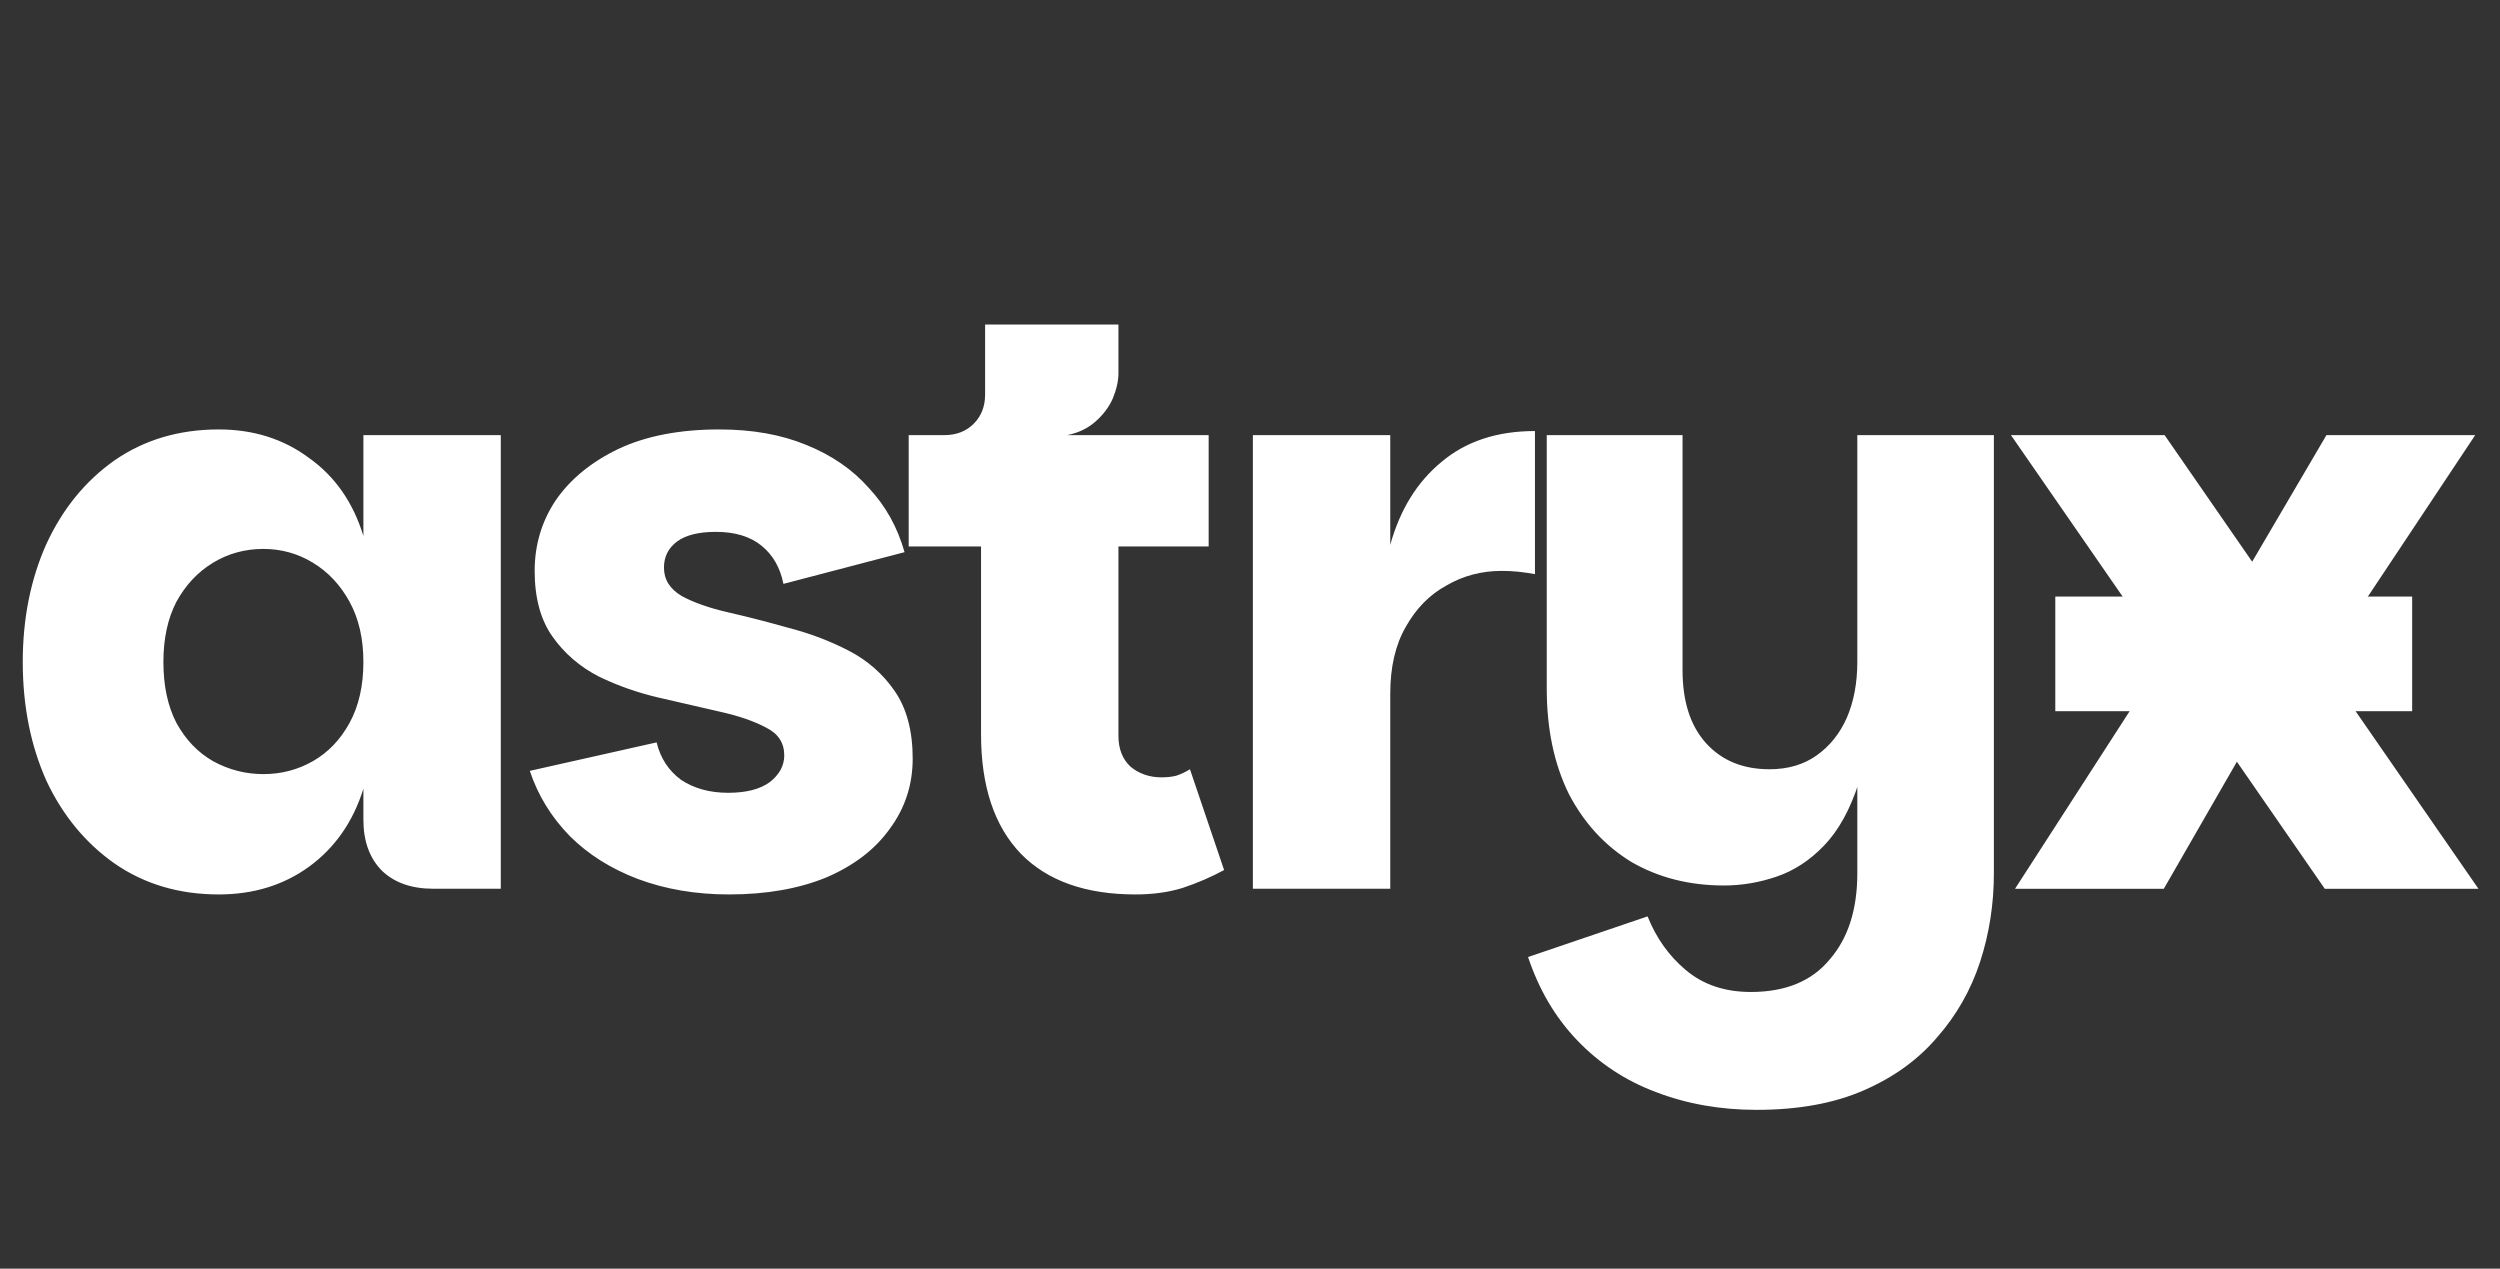 <svg width="67" height="34" viewBox="0 0 67 34" fill="none" xmlns="http://www.w3.org/2000/svg">
<rect x="0" y="0" width="67" height="34" fill="#333333" stroke="none"/>
<path d="M5.861 23.971C4.8 23.971 3.871 23.695 3.072 23.143C2.288 22.591 1.678 21.85 1.242 20.921C0.821 19.976 0.61 18.916 0.61 17.74C0.61 16.578 0.821 15.525 1.242 14.581C1.678 13.636 2.288 12.889 3.072 12.336C3.871 11.785 4.8 11.509 5.861 11.509C6.79 11.509 7.596 11.763 8.279 12.271C8.976 12.765 9.463 13.462 9.739 14.363V11.661H13.421V23.818H11.612C11.031 23.818 10.574 23.658 10.24 23.339C9.906 23.005 9.739 22.547 9.739 21.966V21.138C9.463 22.024 8.976 22.721 8.279 23.23C7.596 23.724 6.79 23.971 5.861 23.971ZM7.059 20.746C7.538 20.746 7.981 20.63 8.388 20.398C8.795 20.165 9.121 19.824 9.368 19.374C9.615 18.923 9.739 18.379 9.739 17.74C9.739 17.115 9.615 16.578 9.368 16.127C9.121 15.677 8.795 15.329 8.388 15.082C7.981 14.835 7.538 14.711 7.059 14.711C6.565 14.711 6.115 14.835 5.708 15.082C5.301 15.329 4.975 15.677 4.728 16.127C4.495 16.578 4.379 17.115 4.379 17.74C4.379 18.379 4.495 18.923 4.728 19.374C4.975 19.824 5.301 20.165 5.708 20.398C6.129 20.63 6.58 20.746 7.059 20.746ZM19.536 23.971C18.65 23.971 17.837 23.833 17.096 23.557C16.37 23.281 15.76 22.896 15.266 22.402C14.772 21.894 14.416 21.313 14.199 20.659L17.597 19.896C17.699 20.318 17.917 20.652 18.251 20.899C18.6 21.131 19.021 21.247 19.515 21.247C19.994 21.247 20.364 21.153 20.626 20.964C20.887 20.761 21.018 20.521 21.018 20.245C21.018 19.911 20.858 19.664 20.539 19.504C20.219 19.33 19.798 19.185 19.275 19.069C18.767 18.952 18.229 18.829 17.663 18.698C17.096 18.567 16.559 18.379 16.05 18.132C15.542 17.87 15.128 17.515 14.809 17.064C14.489 16.614 14.329 16.026 14.329 15.3C14.329 14.602 14.518 13.97 14.896 13.404C15.288 12.838 15.847 12.38 16.573 12.031C17.314 11.683 18.215 11.509 19.275 11.509C20.161 11.509 20.938 11.647 21.606 11.923C22.289 12.198 22.848 12.583 23.284 13.077C23.734 13.557 24.053 14.13 24.242 14.798L20.996 15.648C20.909 15.212 20.713 14.871 20.408 14.624C20.103 14.377 19.696 14.254 19.188 14.254C18.723 14.254 18.375 14.341 18.142 14.515C17.91 14.69 17.794 14.922 17.794 15.212C17.794 15.532 17.953 15.786 18.273 15.975C18.592 16.149 19.006 16.294 19.515 16.411C20.023 16.527 20.56 16.665 21.127 16.825C21.693 16.97 22.231 17.173 22.739 17.435C23.247 17.696 23.661 18.059 23.981 18.524C24.3 18.989 24.46 19.591 24.46 20.332C24.46 21.029 24.257 21.654 23.85 22.206C23.458 22.758 22.892 23.194 22.151 23.513C21.41 23.818 20.539 23.971 19.536 23.971ZM30.432 23.971C29.095 23.971 28.071 23.608 27.36 22.881C26.648 22.141 26.292 21.073 26.292 19.679V14.646H24.353V11.661H32.392V14.646H29.974V19.722C29.974 20.071 30.083 20.347 30.301 20.55C30.533 20.739 30.809 20.833 31.129 20.833C31.274 20.833 31.405 20.819 31.521 20.79C31.652 20.746 31.775 20.688 31.891 20.616L32.806 23.317C32.458 23.506 32.087 23.666 31.695 23.796C31.318 23.913 30.896 23.971 30.432 23.971ZM25.312 12.642V11.661C25.631 11.661 25.893 11.559 26.096 11.356C26.299 11.153 26.401 10.891 26.401 10.572V8.698H29.974V10.005C29.974 10.209 29.923 10.434 29.822 10.681C29.72 10.913 29.56 11.124 29.342 11.312C29.139 11.487 28.892 11.603 28.602 11.661L25.312 12.642ZM33.577 23.818V11.661H37.259V23.818H33.577ZM36.693 18.589L37.259 14.602C37.521 13.658 37.978 12.918 38.632 12.38C39.285 11.828 40.121 11.552 41.137 11.552V15.387C40.977 15.358 40.825 15.336 40.68 15.321C40.535 15.307 40.389 15.3 40.244 15.3C39.707 15.3 39.213 15.43 38.763 15.692C38.312 15.939 37.949 16.309 37.673 16.803C37.397 17.282 37.259 17.878 37.259 18.589H36.693ZM49.776 23.404V11.661H53.436V23.404C53.436 24.232 53.312 25.024 53.066 25.779C52.819 26.534 52.434 27.21 51.911 27.805C51.403 28.401 50.749 28.873 49.95 29.221C49.151 29.57 48.193 29.744 47.074 29.744C46.101 29.744 45.2 29.584 44.373 29.265C43.559 28.96 42.855 28.495 42.259 27.87C41.678 27.261 41.243 26.52 40.952 25.648L44.155 24.559C44.387 25.14 44.728 25.619 45.179 25.997C45.644 26.389 46.224 26.585 46.922 26.585C47.851 26.585 48.556 26.295 49.035 25.714C49.529 25.147 49.776 24.377 49.776 23.404ZM50.212 18.175C50.197 19.308 50.066 20.238 49.819 20.964C49.587 21.69 49.275 22.257 48.883 22.663C48.505 23.056 48.084 23.332 47.619 23.491C47.154 23.651 46.682 23.731 46.203 23.731C45.273 23.731 44.445 23.52 43.719 23.099C43.007 22.663 42.448 22.053 42.041 21.269C41.649 20.47 41.453 19.533 41.453 18.459V11.661H45.092V17.957C45.092 18.8 45.302 19.453 45.723 19.918C46.145 20.383 46.711 20.616 47.423 20.616C47.917 20.616 48.338 20.492 48.686 20.245C49.035 19.998 49.304 19.664 49.492 19.243C49.681 18.807 49.776 18.306 49.776 17.74L50.212 18.175Z" fill="#ffffff"/>
<path d="M53.894 11.662H58.012L66.422 23.819H62.304L53.894 11.662ZM60.735 19.047L57.99 23.819H54.003L58.84 16.324L60.735 19.047ZM59.69 16.193L62.348 11.662H66.335L61.498 18.938L59.69 16.193Z" fill="#ffffff"/>
<path d="M55.082 15.988H64.646V19.06H55.082V15.988Z" fill="#ffffff"/>
</svg>
